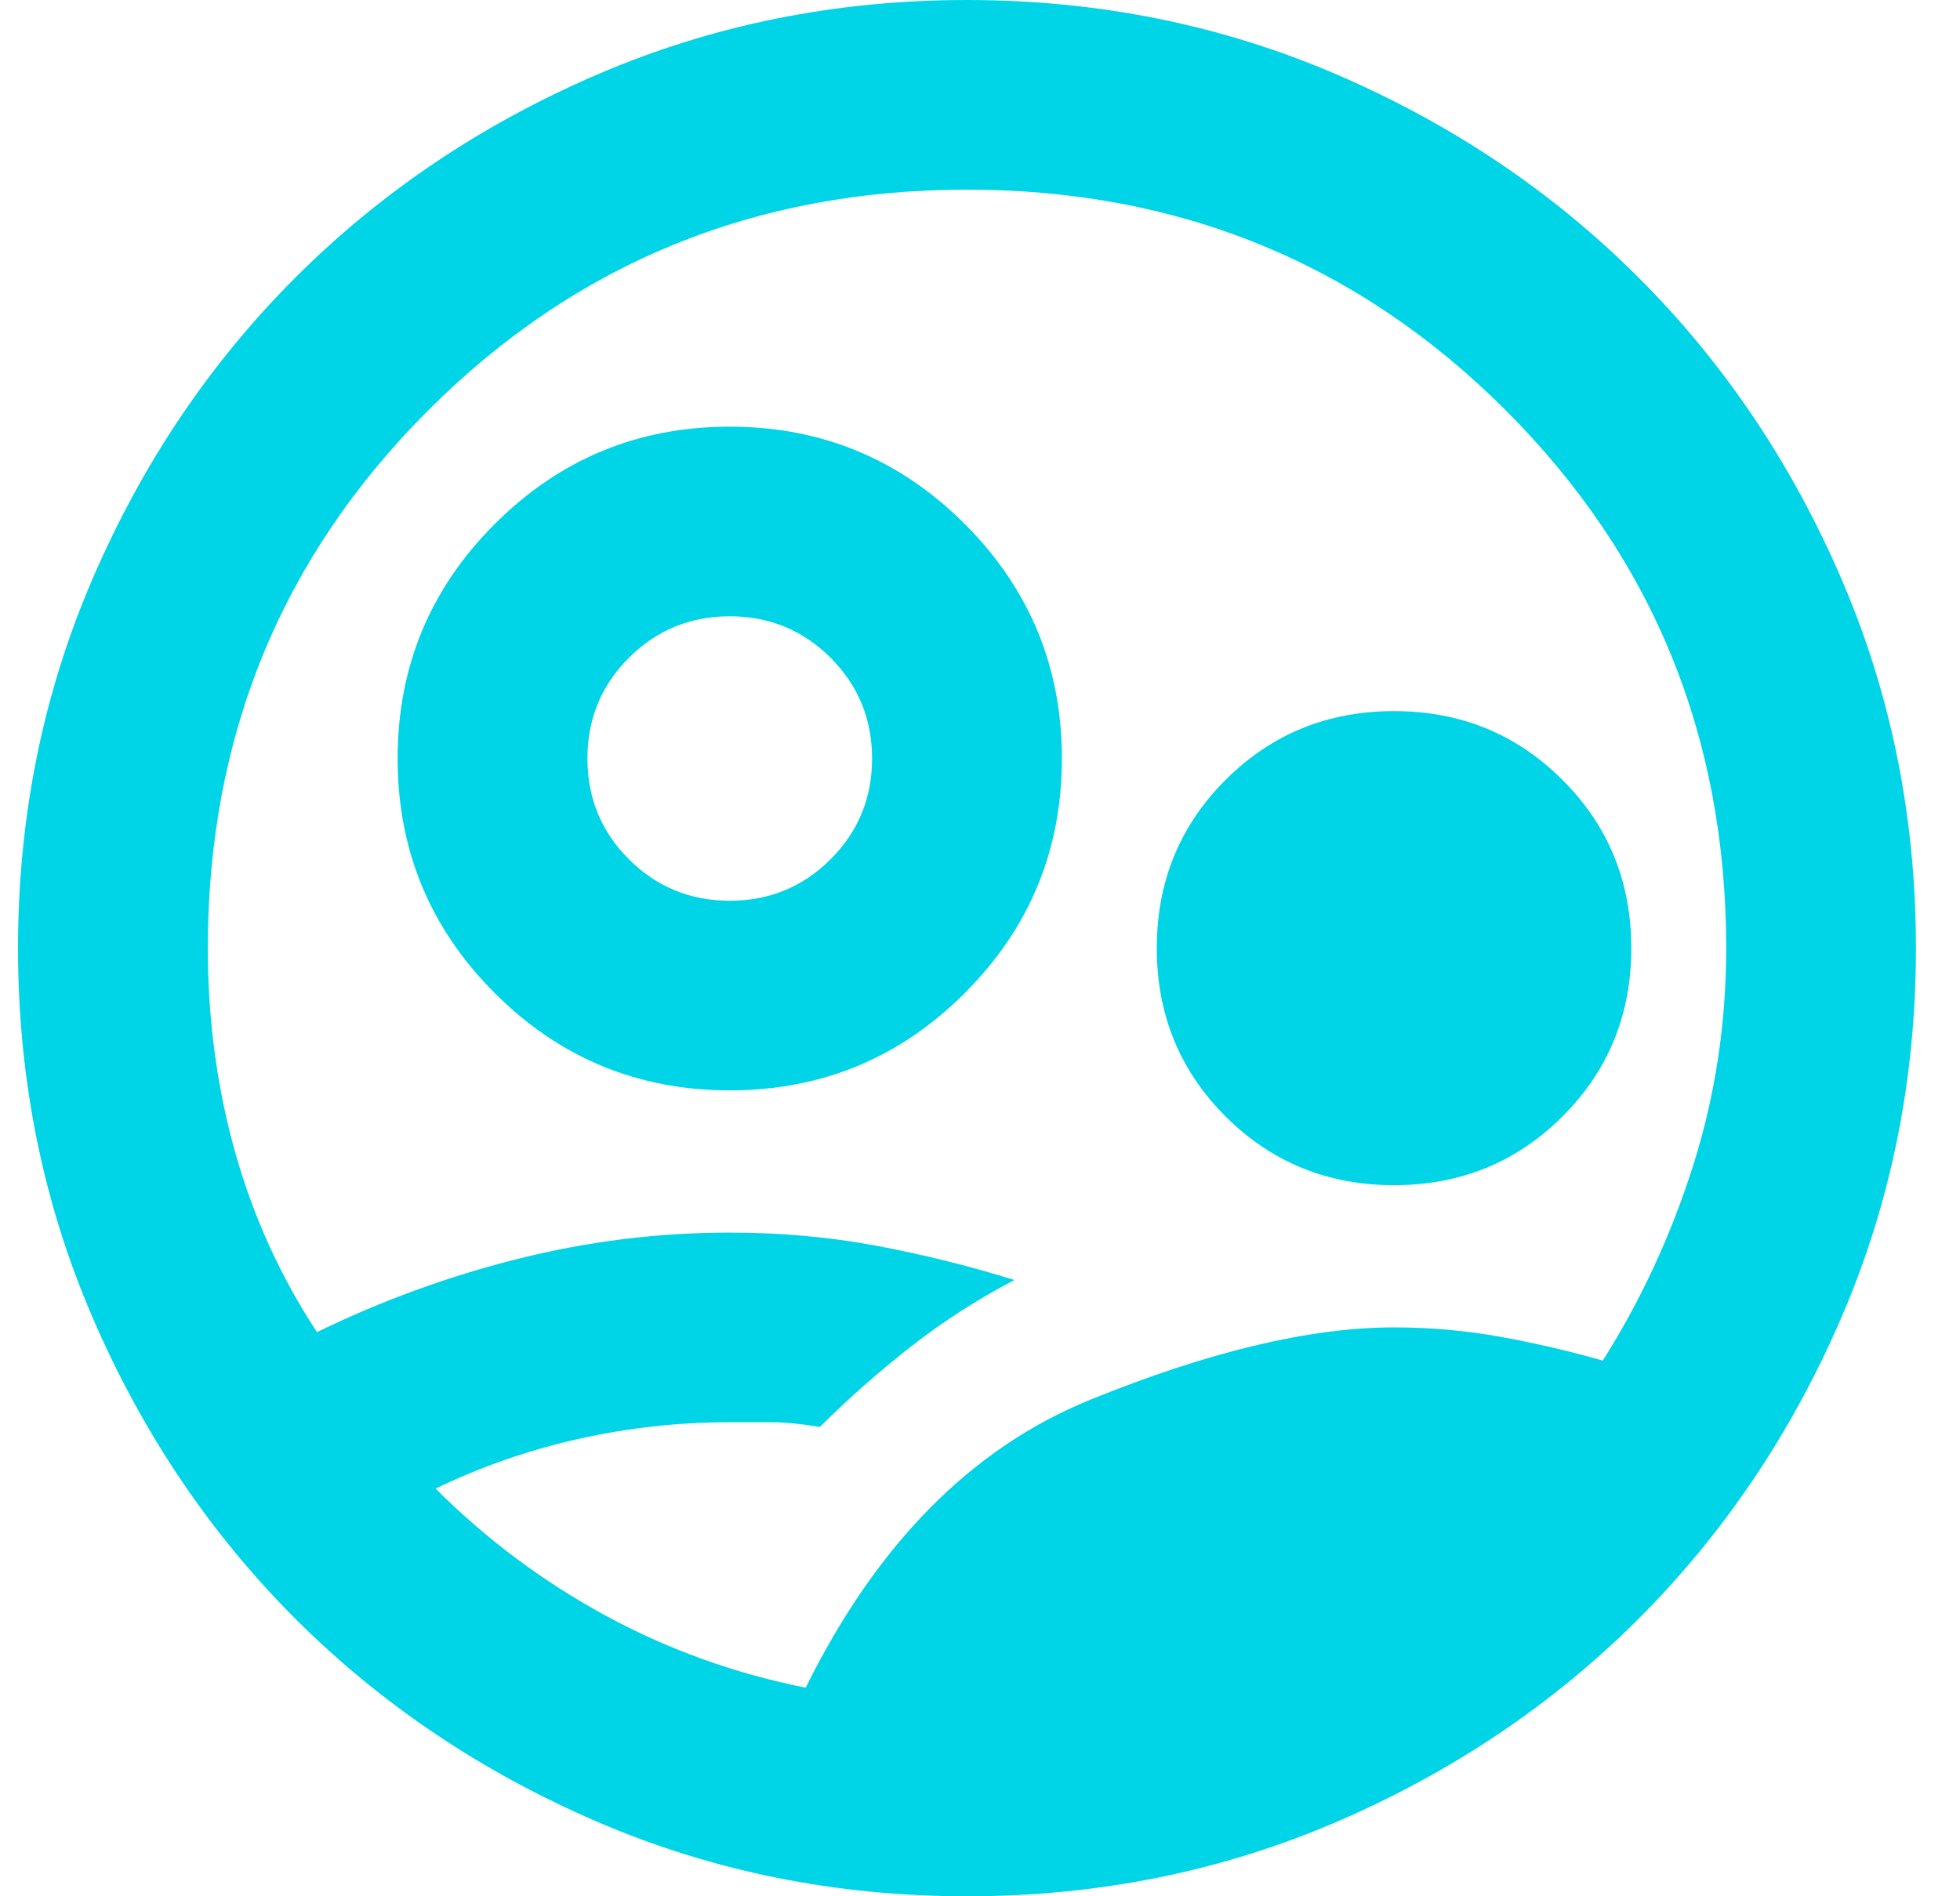 <svg width="31" height="30" viewBox="0 0 31 30" fill="none" xmlns="http://www.w3.org/2000/svg">
<path d="M12.743 26.7C13.868 24.425 15.369 22.906 17.245 22.144C19.122 21.381 20.723 21 22.048 21C22.624 21 23.186 21.05 23.737 21.15C24.287 21.25 24.825 21.375 25.35 21.525C25.951 20.575 26.426 19.55 26.776 18.45C27.126 17.35 27.302 16.2 27.302 15C27.302 11.65 26.138 8.813 23.812 6.488C21.485 4.163 18.646 3 15.294 3C11.942 3 9.103 4.163 6.776 6.488C4.45 8.813 3.287 11.65 3.287 15C3.287 16.125 3.431 17.2 3.718 18.225C4.006 19.25 4.438 20.2 5.013 21.075C6.039 20.575 7.102 20.188 8.202 19.913C9.303 19.637 10.416 19.5 11.542 19.5C12.342 19.5 13.112 19.569 13.85 19.706C14.588 19.844 15.319 20.025 16.045 20.25C15.469 20.55 14.925 20.9 14.412 21.3C13.9 21.7 13.418 22.125 12.968 22.575C12.668 22.525 12.411 22.5 12.198 22.5H11.542C10.741 22.5 9.947 22.587 9.159 22.762C8.371 22.938 7.614 23.2 6.889 23.55C7.69 24.35 8.584 25.019 9.572 25.556C10.56 26.094 11.617 26.475 12.743 26.7ZM15.294 30C13.218 30 11.267 29.606 9.441 28.819C7.614 28.031 6.026 26.962 4.675 25.613C3.324 24.262 2.255 22.675 1.467 20.85C0.679 19.025 0.285 17.075 0.285 15C0.285 12.925 0.679 10.975 1.467 9.15C2.255 7.325 3.324 5.738 4.675 4.388C6.026 3.038 7.614 1.969 9.441 1.181C11.267 0.394 13.218 3.05176e-05 15.294 3.05176e-05C17.37 3.05176e-05 19.322 0.394 21.148 1.181C22.974 1.969 24.562 3.038 25.913 4.388C27.264 5.738 28.333 7.325 29.121 9.15C29.909 10.975 30.303 12.925 30.303 15C30.303 17.075 29.909 19.025 29.121 20.85C28.333 22.675 27.264 24.262 25.913 25.613C24.562 26.962 22.974 28.031 21.148 28.819C19.322 29.606 17.37 30 15.294 30ZM11.542 17.25C10.091 17.25 8.853 16.738 7.827 15.713C6.801 14.688 6.289 13.45 6.289 12C6.289 10.55 6.801 9.313 7.827 8.288C8.853 7.263 10.091 6.75 11.542 6.75C12.993 6.75 14.231 7.263 15.257 8.288C16.282 9.313 16.795 10.55 16.795 12C16.795 13.45 16.282 14.688 15.257 15.713C14.231 16.738 12.993 17.25 11.542 17.25ZM11.542 14.25C12.167 14.25 12.699 14.031 13.137 13.594C13.574 13.156 13.793 12.625 13.793 12C13.793 11.375 13.574 10.844 13.137 10.406C12.699 9.969 12.167 9.75 11.542 9.75C10.916 9.75 10.385 9.969 9.947 10.406C9.509 10.844 9.291 11.375 9.291 12C9.291 12.625 9.509 13.156 9.947 13.594C10.385 14.031 10.916 14.25 11.542 14.25ZM22.048 18.75C20.998 18.75 20.11 18.387 19.384 17.663C18.659 16.938 18.296 16.05 18.296 15C18.296 13.95 18.659 13.062 19.384 12.338C20.11 11.613 20.998 11.25 22.048 11.25C23.099 11.25 23.987 11.613 24.712 12.338C25.438 13.062 25.801 13.95 25.801 15C25.801 16.05 25.438 16.938 24.712 17.663C23.987 18.387 23.099 18.75 22.048 18.75Z" fill="#00D4E7"/>
</svg>
